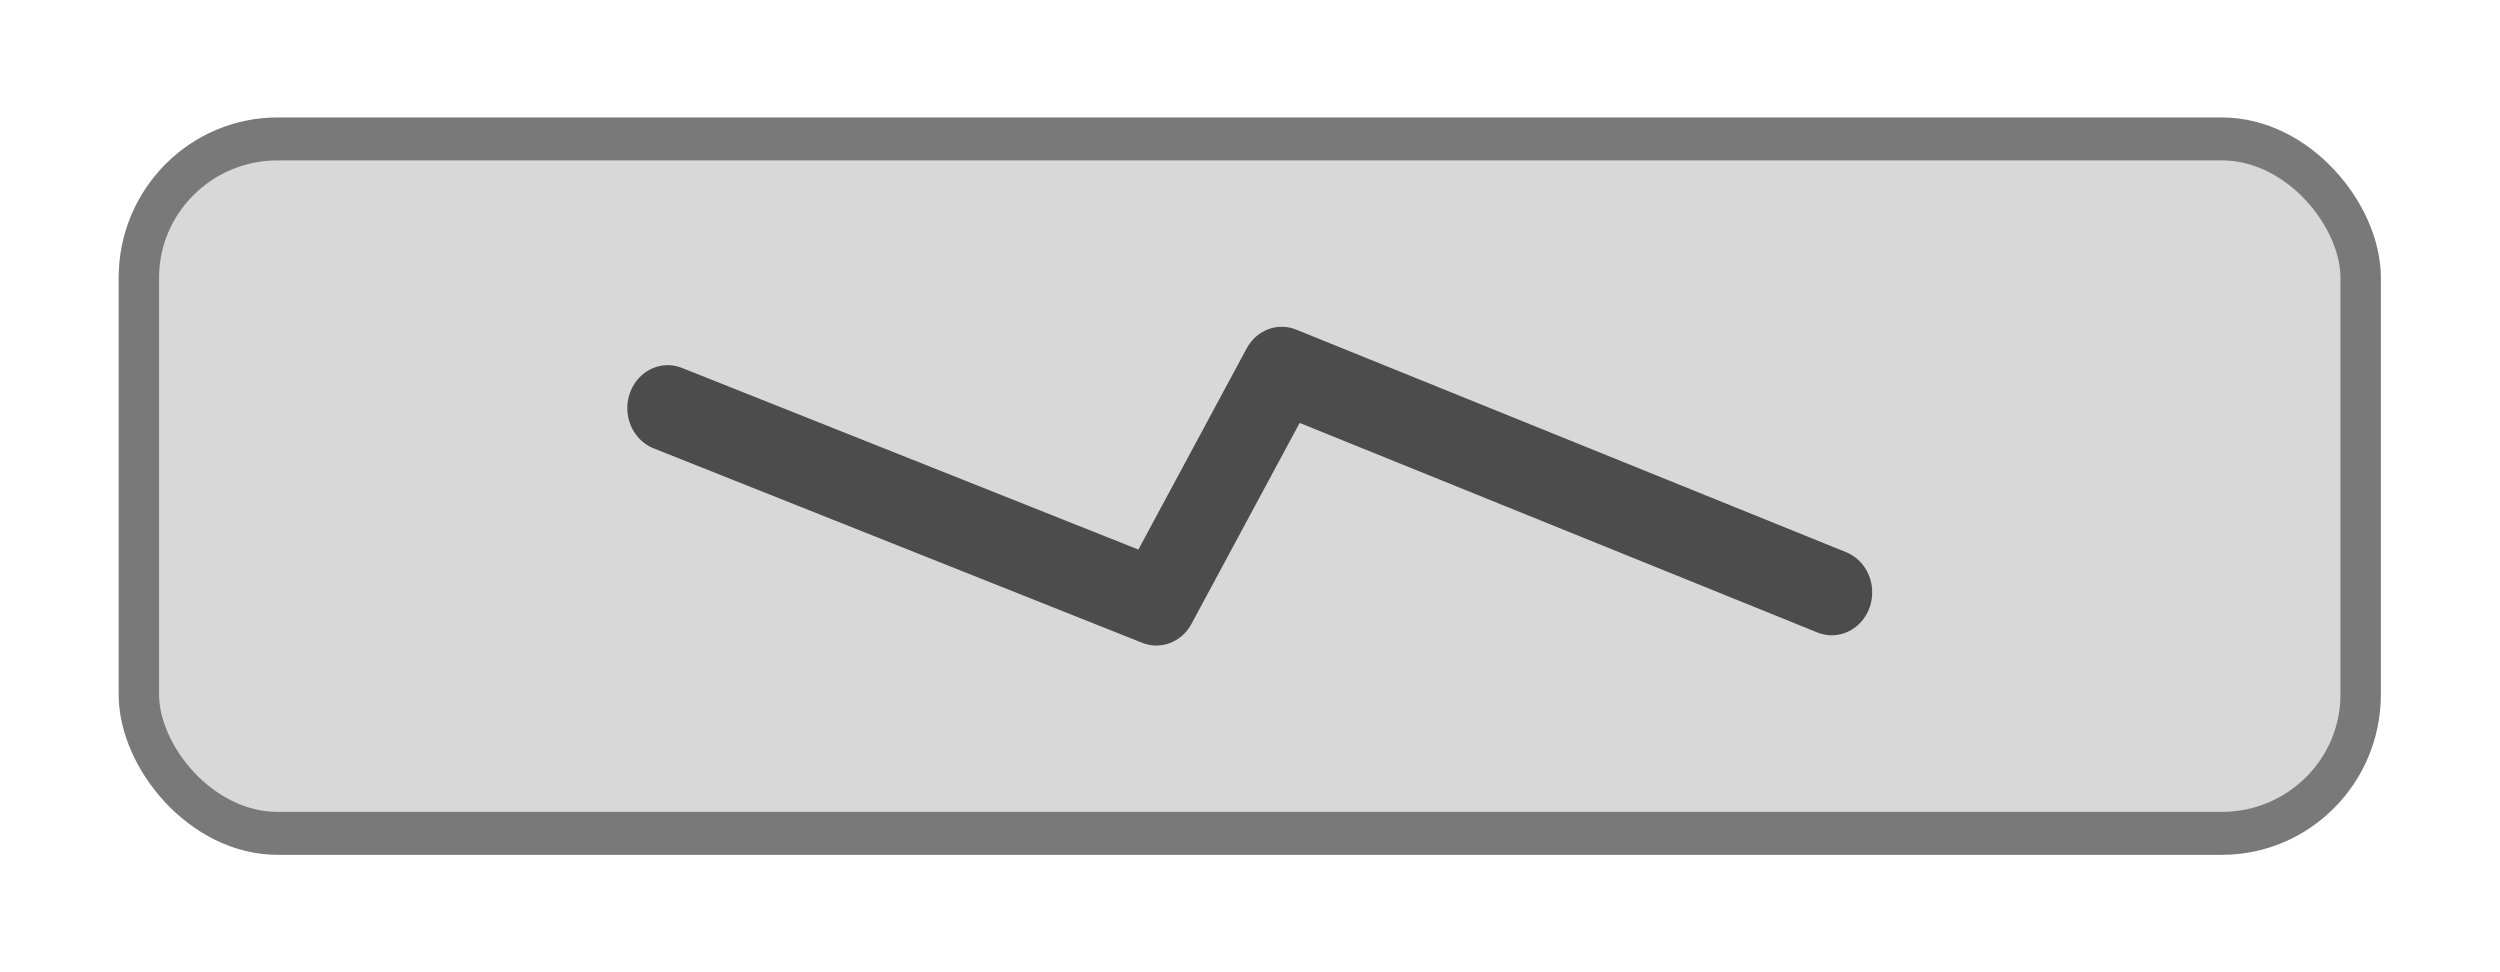 <?xml version="1.0" encoding="UTF-8" standalone="no"?>
<!-- Created with Inkscape (http://www.inkscape.org/) -->

<svg
   xmlns:dc="http://purl.org/dc/elements/1.1/"
   xmlns:cc="http://creativecommons.org/ns#"
   xmlns:rdf="http://www.w3.org/1999/02/22-rdf-syntax-ns#"
   xmlns:svg="http://www.w3.org/2000/svg"
   xmlns="http://www.w3.org/2000/svg"
   xmlns:sodipodi="http://sodipodi.sourceforge.net/DTD/sodipodi-0.dtd"
   xmlns:inkscape="http://www.inkscape.org/namespaces/inkscape"
   width="90"
   height="35"
   id="svg2"
   version="1.1"
   inkscape:version="0.48.5 r10040"
   sodipodi:docname="console-sp1.svg">
  <defs
     id="defs4" />
  <sodipodi:namedview
     id="base"
     pagecolor="#3f98a0"
     bordercolor="#666666"
     borderopacity="1.0"
     inkscape:pageopacity="0"
     inkscape:pageshadow="2"
     inkscape:zoom="10.855556"
     inkscape:cx="43.538855"
     inkscape:cy="17.5"
     inkscape:document-units="px"
     inkscape:current-layer="g2985"
     showgrid="true"
     inkscape:snap-global="true"
     inkscape:window-width="1137"
     inkscape:window-height="818"
     inkscape:window-x="640"
     inkscape:window-y="71"
     inkscape:window-maximized="0"
     inkscape:snap-grids="true"
     inkscape:snap-page="false">
    <inkscape:grid
       type="xygrid"
       id="grid2985"
       empspacing="5"
       visible="true"
       enabled="true"
       snapvisiblegridlinesonly="true"
       spacingx="5px"
       spacingy="5px" />
  </sodipodi:namedview>
  <g
     inkscape:label="Layer 1"
     inkscape:groupmode="layer"
     id="layer1"
     transform="translate(0,-1017.362)">
    <g
       id="g2985"
       style="opacity:0.7"
       transform="matrix(0.941,0,0,1,0.294,9.2901379e-4)">
      <rect
         ry="5"
         rx="5.312"
         y="1022.362"
         x="5"
         height="25"
         width="85"
         id="rect3881"
         style="color:#000000;fill:#c8c8c8;fill-opacity:1;stroke:#404040;stroke-width:1.546;stroke-linecap:round;stroke-linejoin:bevel;stroke-miterlimit:4;stroke-opacity:1;stroke-dasharray:none;stroke-dashoffset:0;marker:none;visibility:visible;display:inline;overflow:visible;enable-background:accumulate" />
      <path
         style="fill:none;stroke:#000000;stroke-width:3.092;stroke-linecap:round;stroke-linejoin:round;stroke-miterlimit:4;stroke-opacity:1;stroke-dasharray:none"
         d="m 25.233,1032.053 18.694,7.001 4.796,-8.383 21.043,8.014"
         id="path3756"
         inkscape:connector-curvature="0" />
    </g>
  </g>
</svg>
